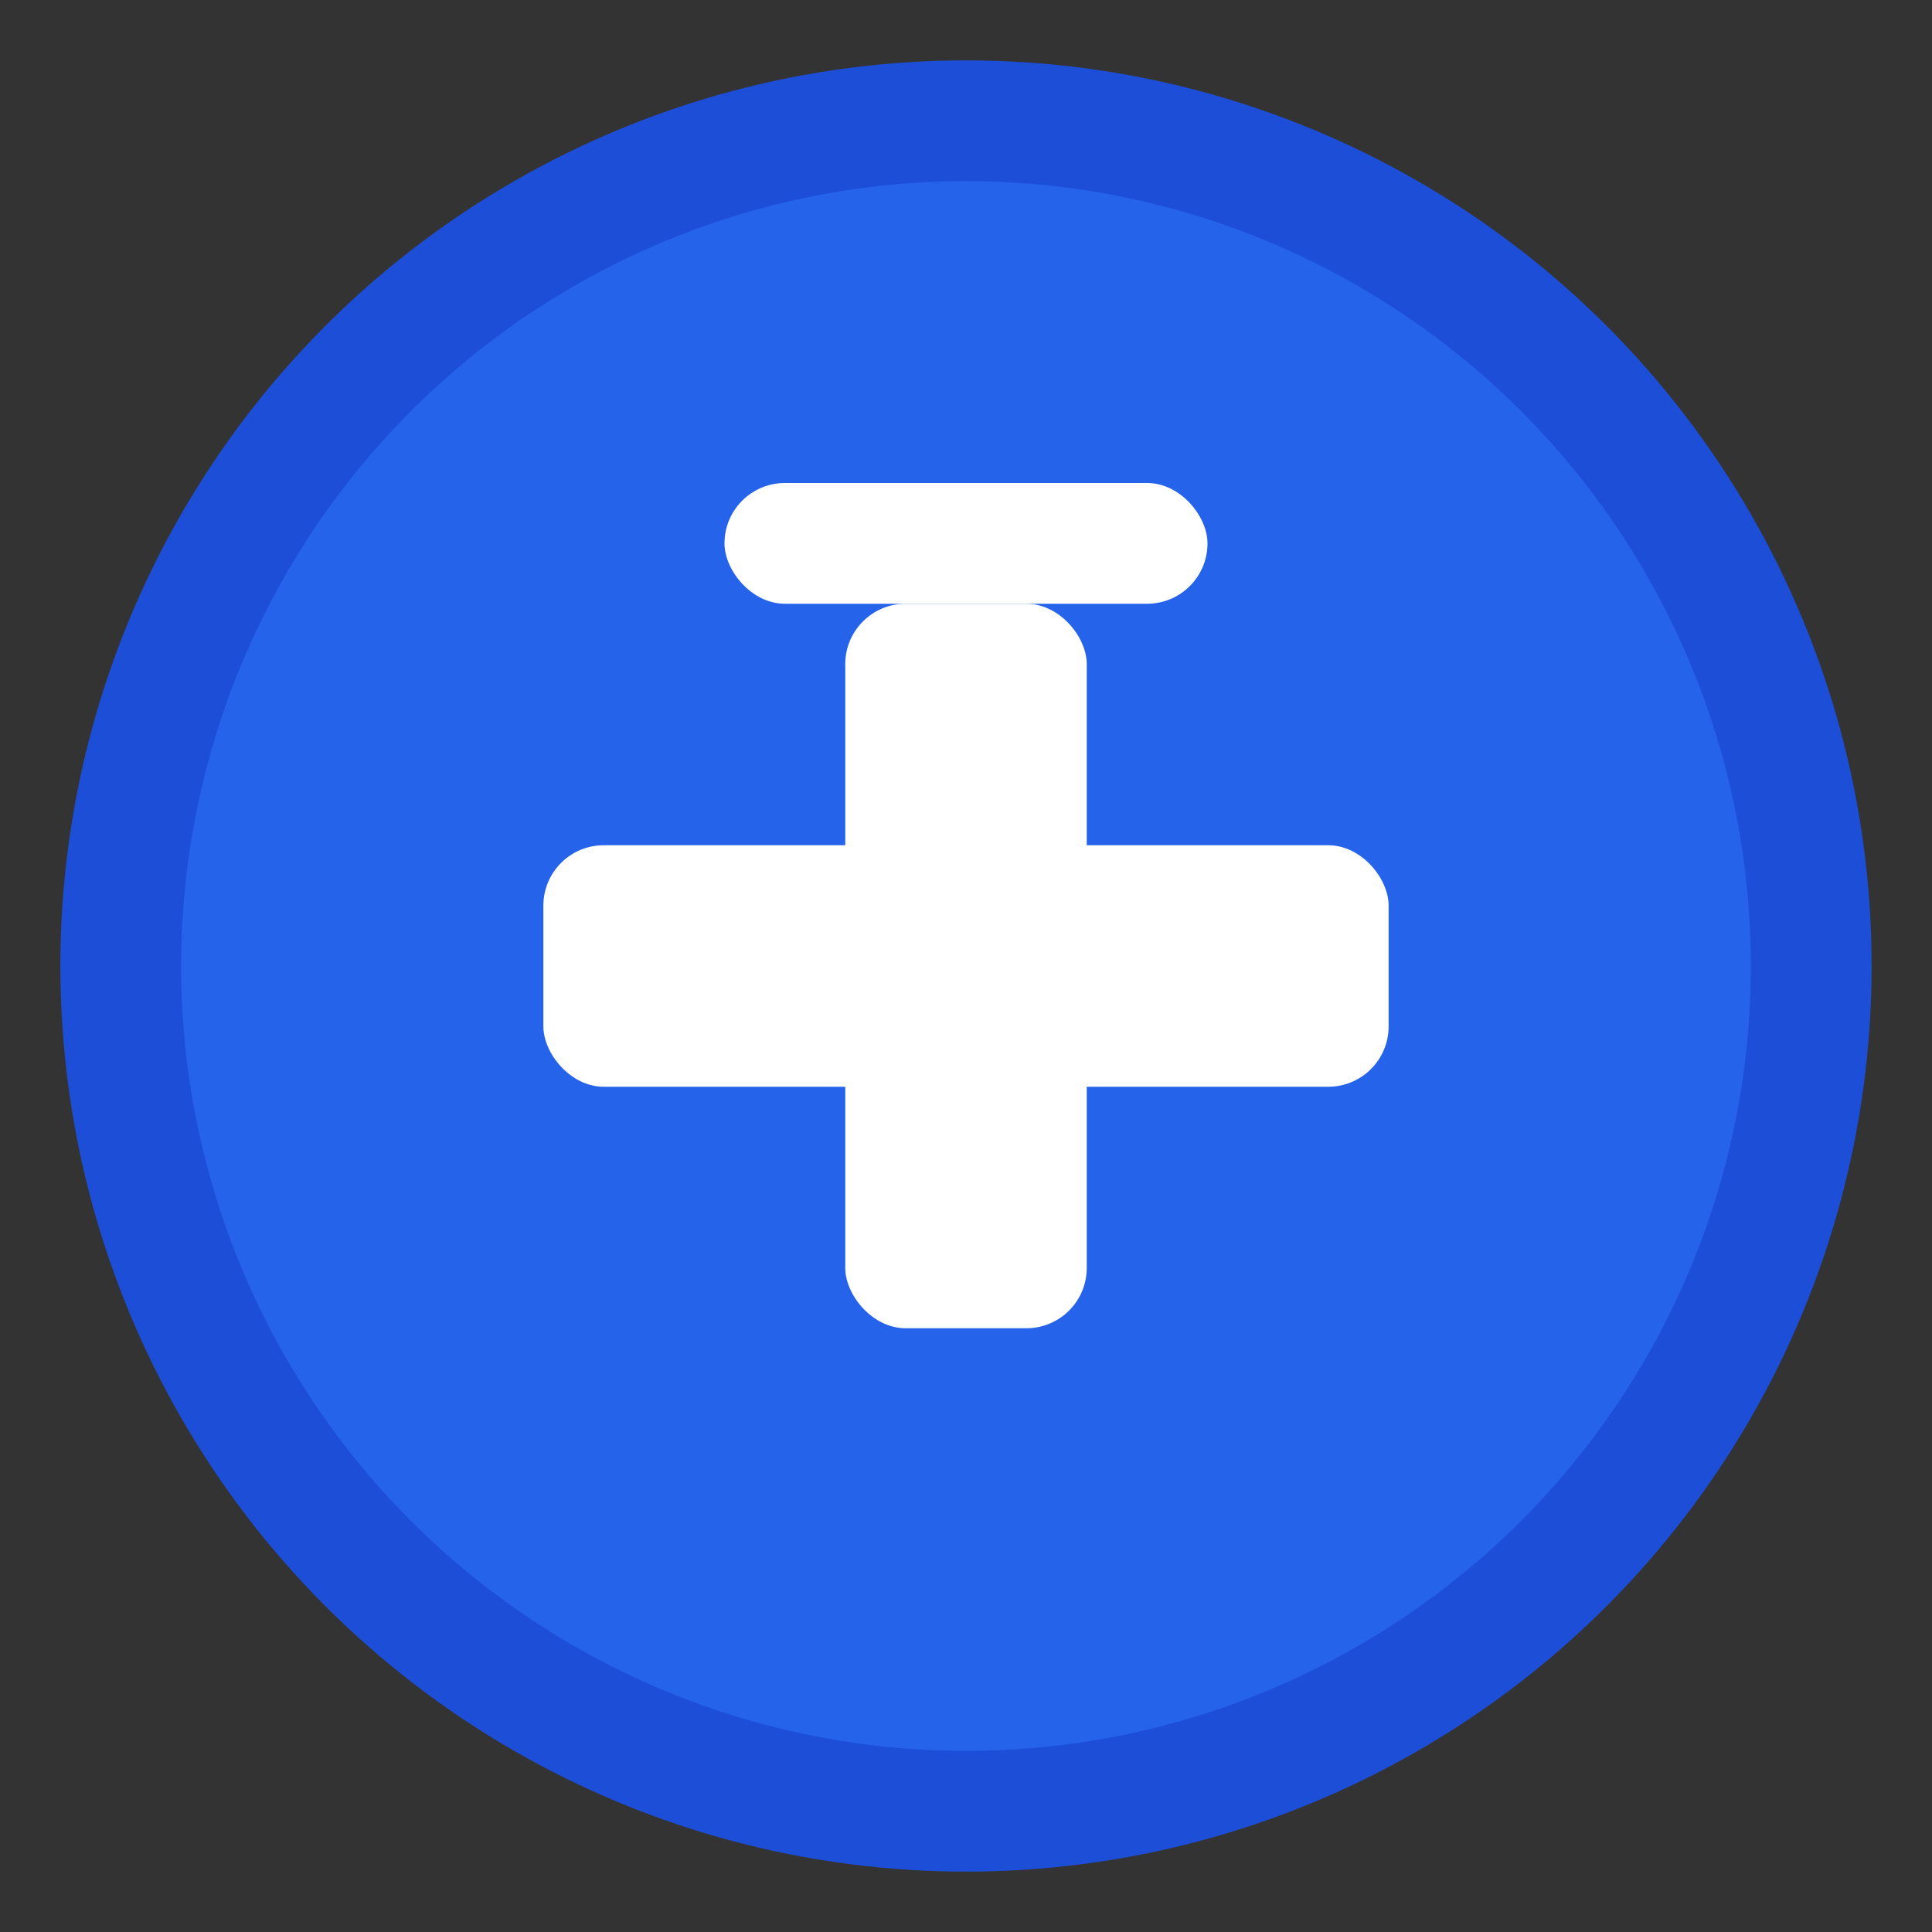 <svg xmlns="http://www.w3.org/2000/svg" width="32" height="32" viewBox="0 0 32 32">
  <rect x="0" y="0" width="32" height="32" fill="#333333" stroke="none"/>
  <circle cx="16" cy="16" r="14" fill="#2563eb" stroke="#1d4ed8" stroke-width="2"/>
  <rect x="12" y="8" width="8" height="2" fill="white" rx="1"/>
  <rect x="14" y="10" width="4" height="12" fill="white" rx="1"/>
  <rect x="9" y="14" width="14" height="4" fill="white" rx="1"/>
</svg> 